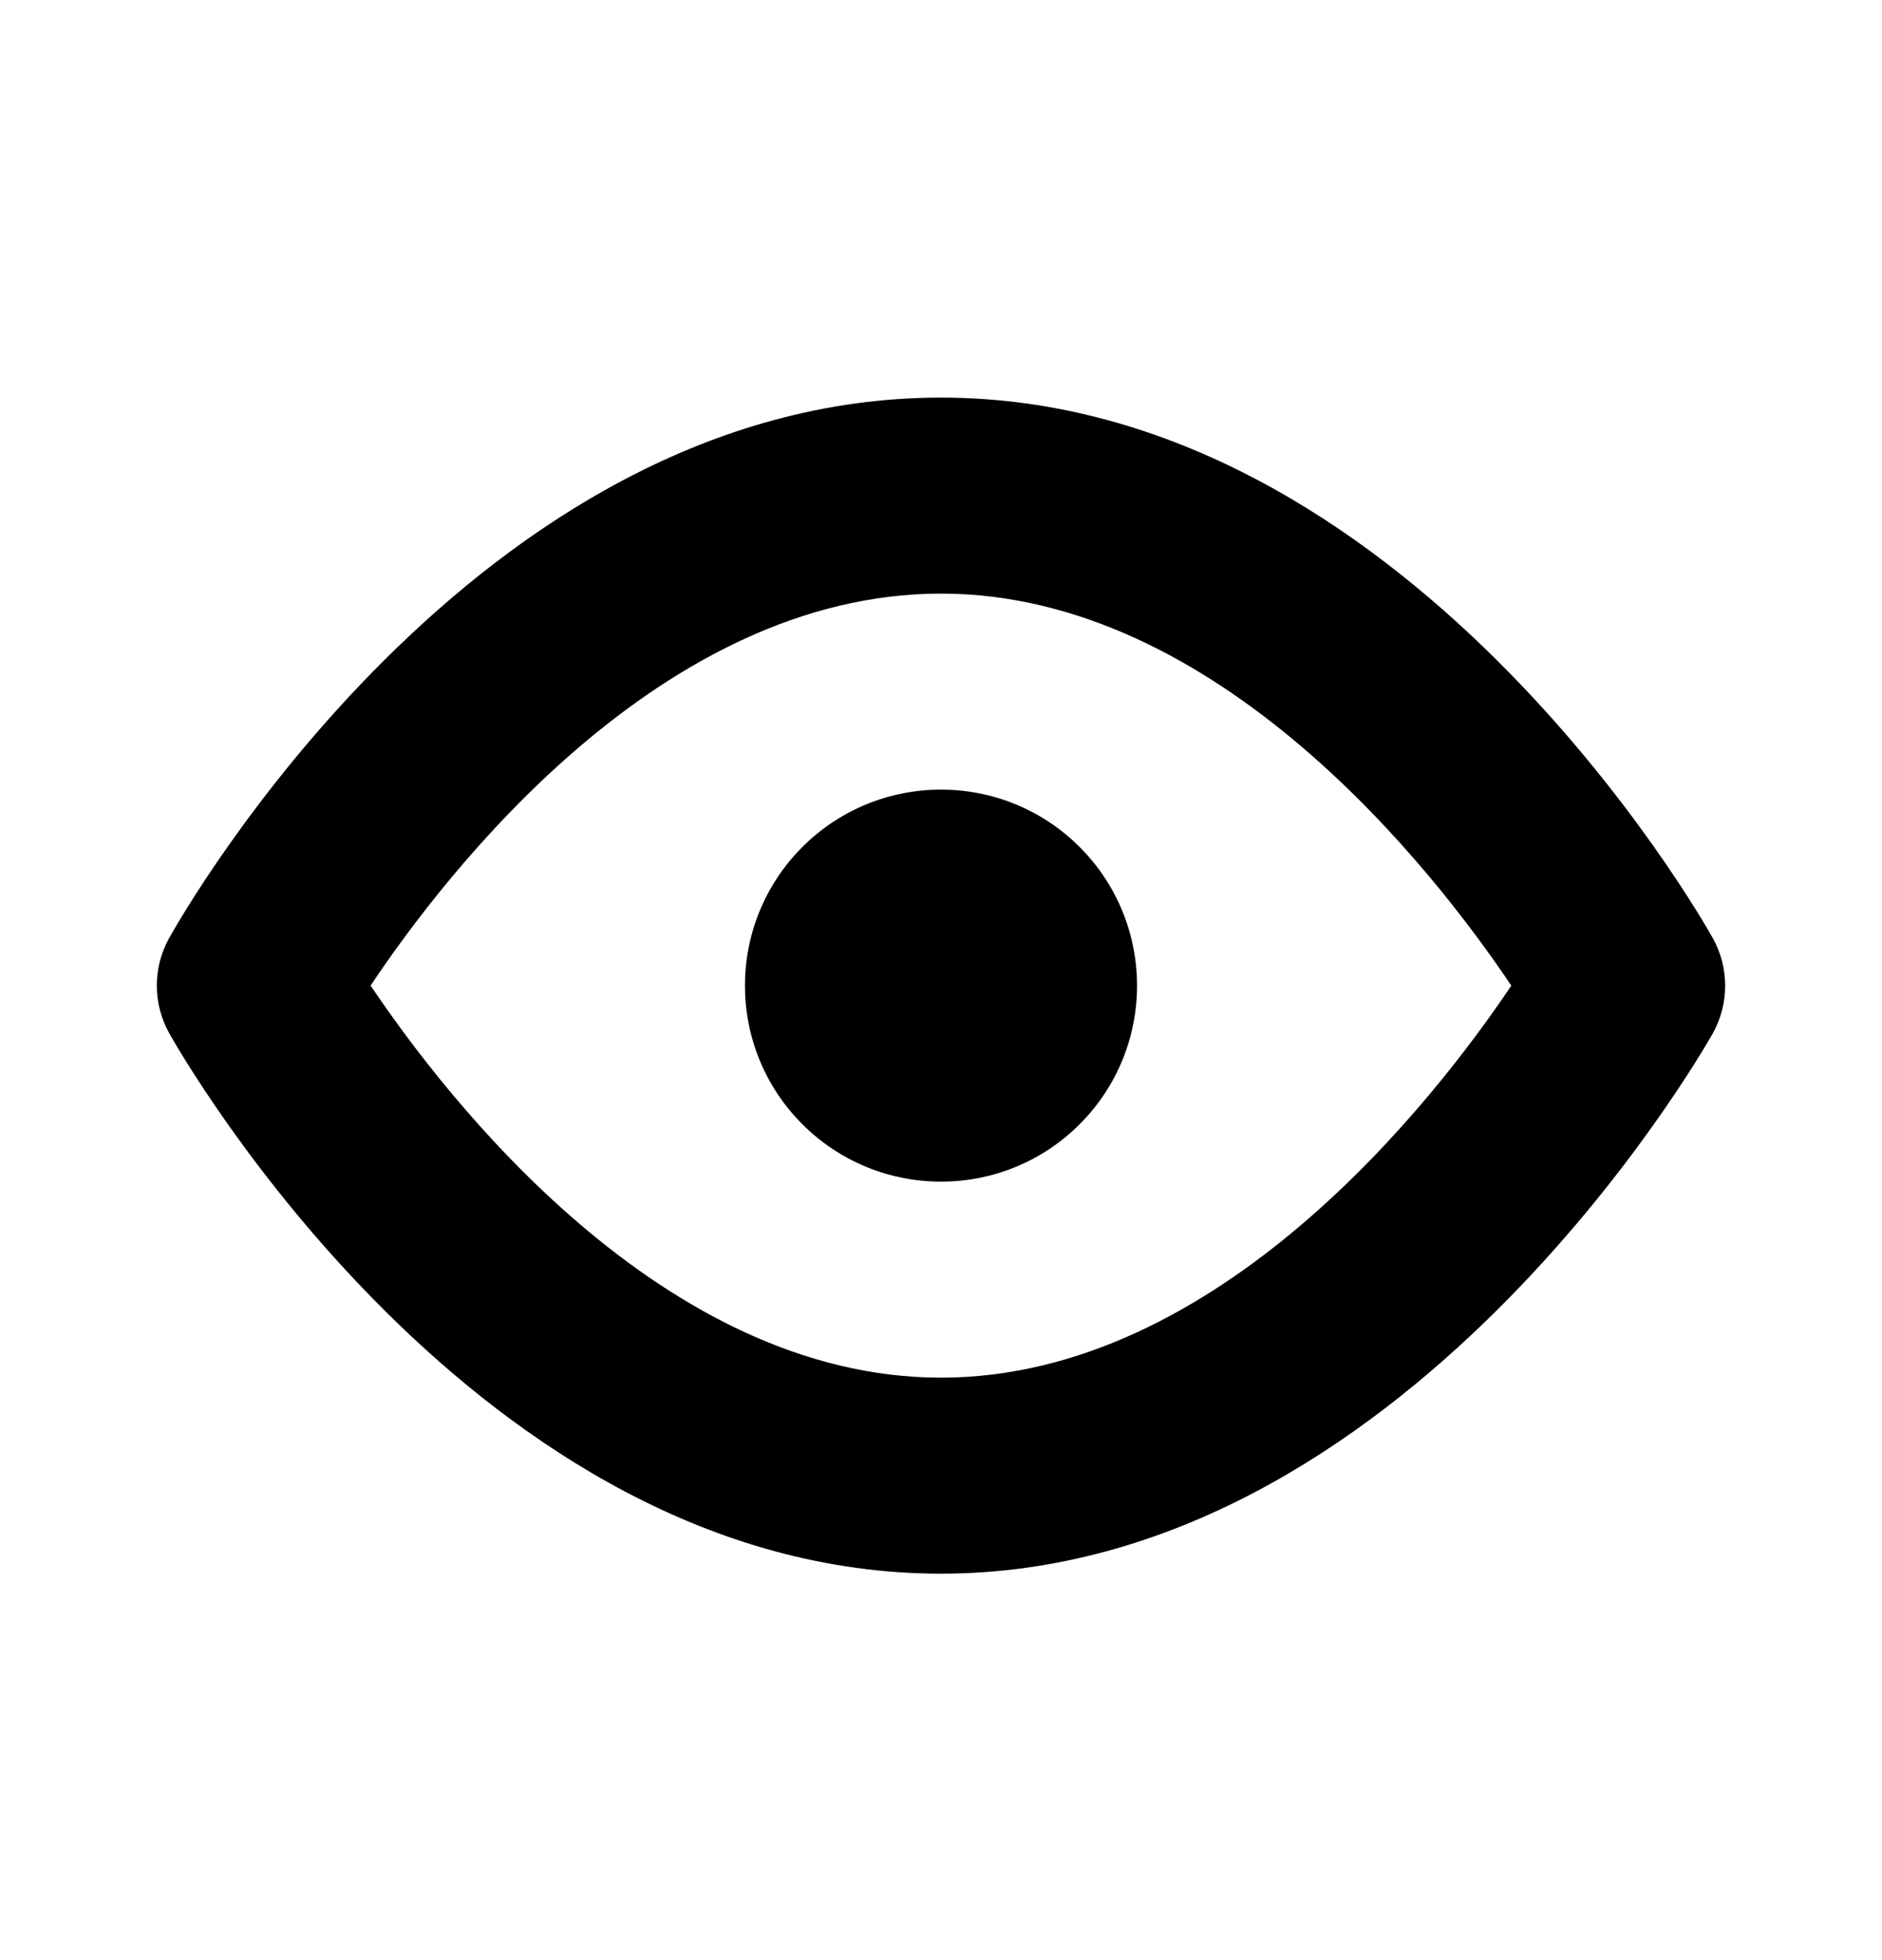 <?xml version="1.0" encoding="UTF-8"?>
<svg width="24px" height="25px" viewBox="0 0 24 25" version="1.1" xmlns="http://www.w3.org/2000/svg" xmlns:xlink="http://www.w3.org/1999/xlink">
    <!-- Generator: Sketch 52.2 (67145) - http://www.bohemiancoding.com/sketch -->
    <title>public</title>
    <desc>Created with Sketch.</desc>
    <g id="public" stroke="none" stroke-width="1" fill="none" fill-rule="evenodd" transform="translate(0, 0.571)">
        <path d="M12,19.5 C17.884,19.5 21.68,12.895 21.839,12.615 C22.053,12.235 22.054,11.77 21.84,11.39 C21.683,11.109 17.914,4.5 12,4.5 C6.056,4.5 2.314,11.111 2.158,11.392 C1.946,11.771 1.948,12.233 2.16,12.611 C2.318,12.891 6.086,19.5 12,19.5 Z M12,7 C15.549,7 18.295,10.544 19.273,12 C18.293,13.458 15.547,17 12,17 C8.449,17 5.703,13.453 4.726,11.999 C5.698,10.544 8.433,7 12,7 Z M13.768,10.232 C14.744,11.209 14.744,12.791 13.768,13.768 C12.792,14.744 11.209,14.744 10.232,13.768 C9.256,12.791 9.256,11.209 10.232,10.232 C11.209,9.256 12.792,9.256 13.768,10.232 Z" fill="#000000" fill-rule="nonzero"></path>
    </g>
</svg>